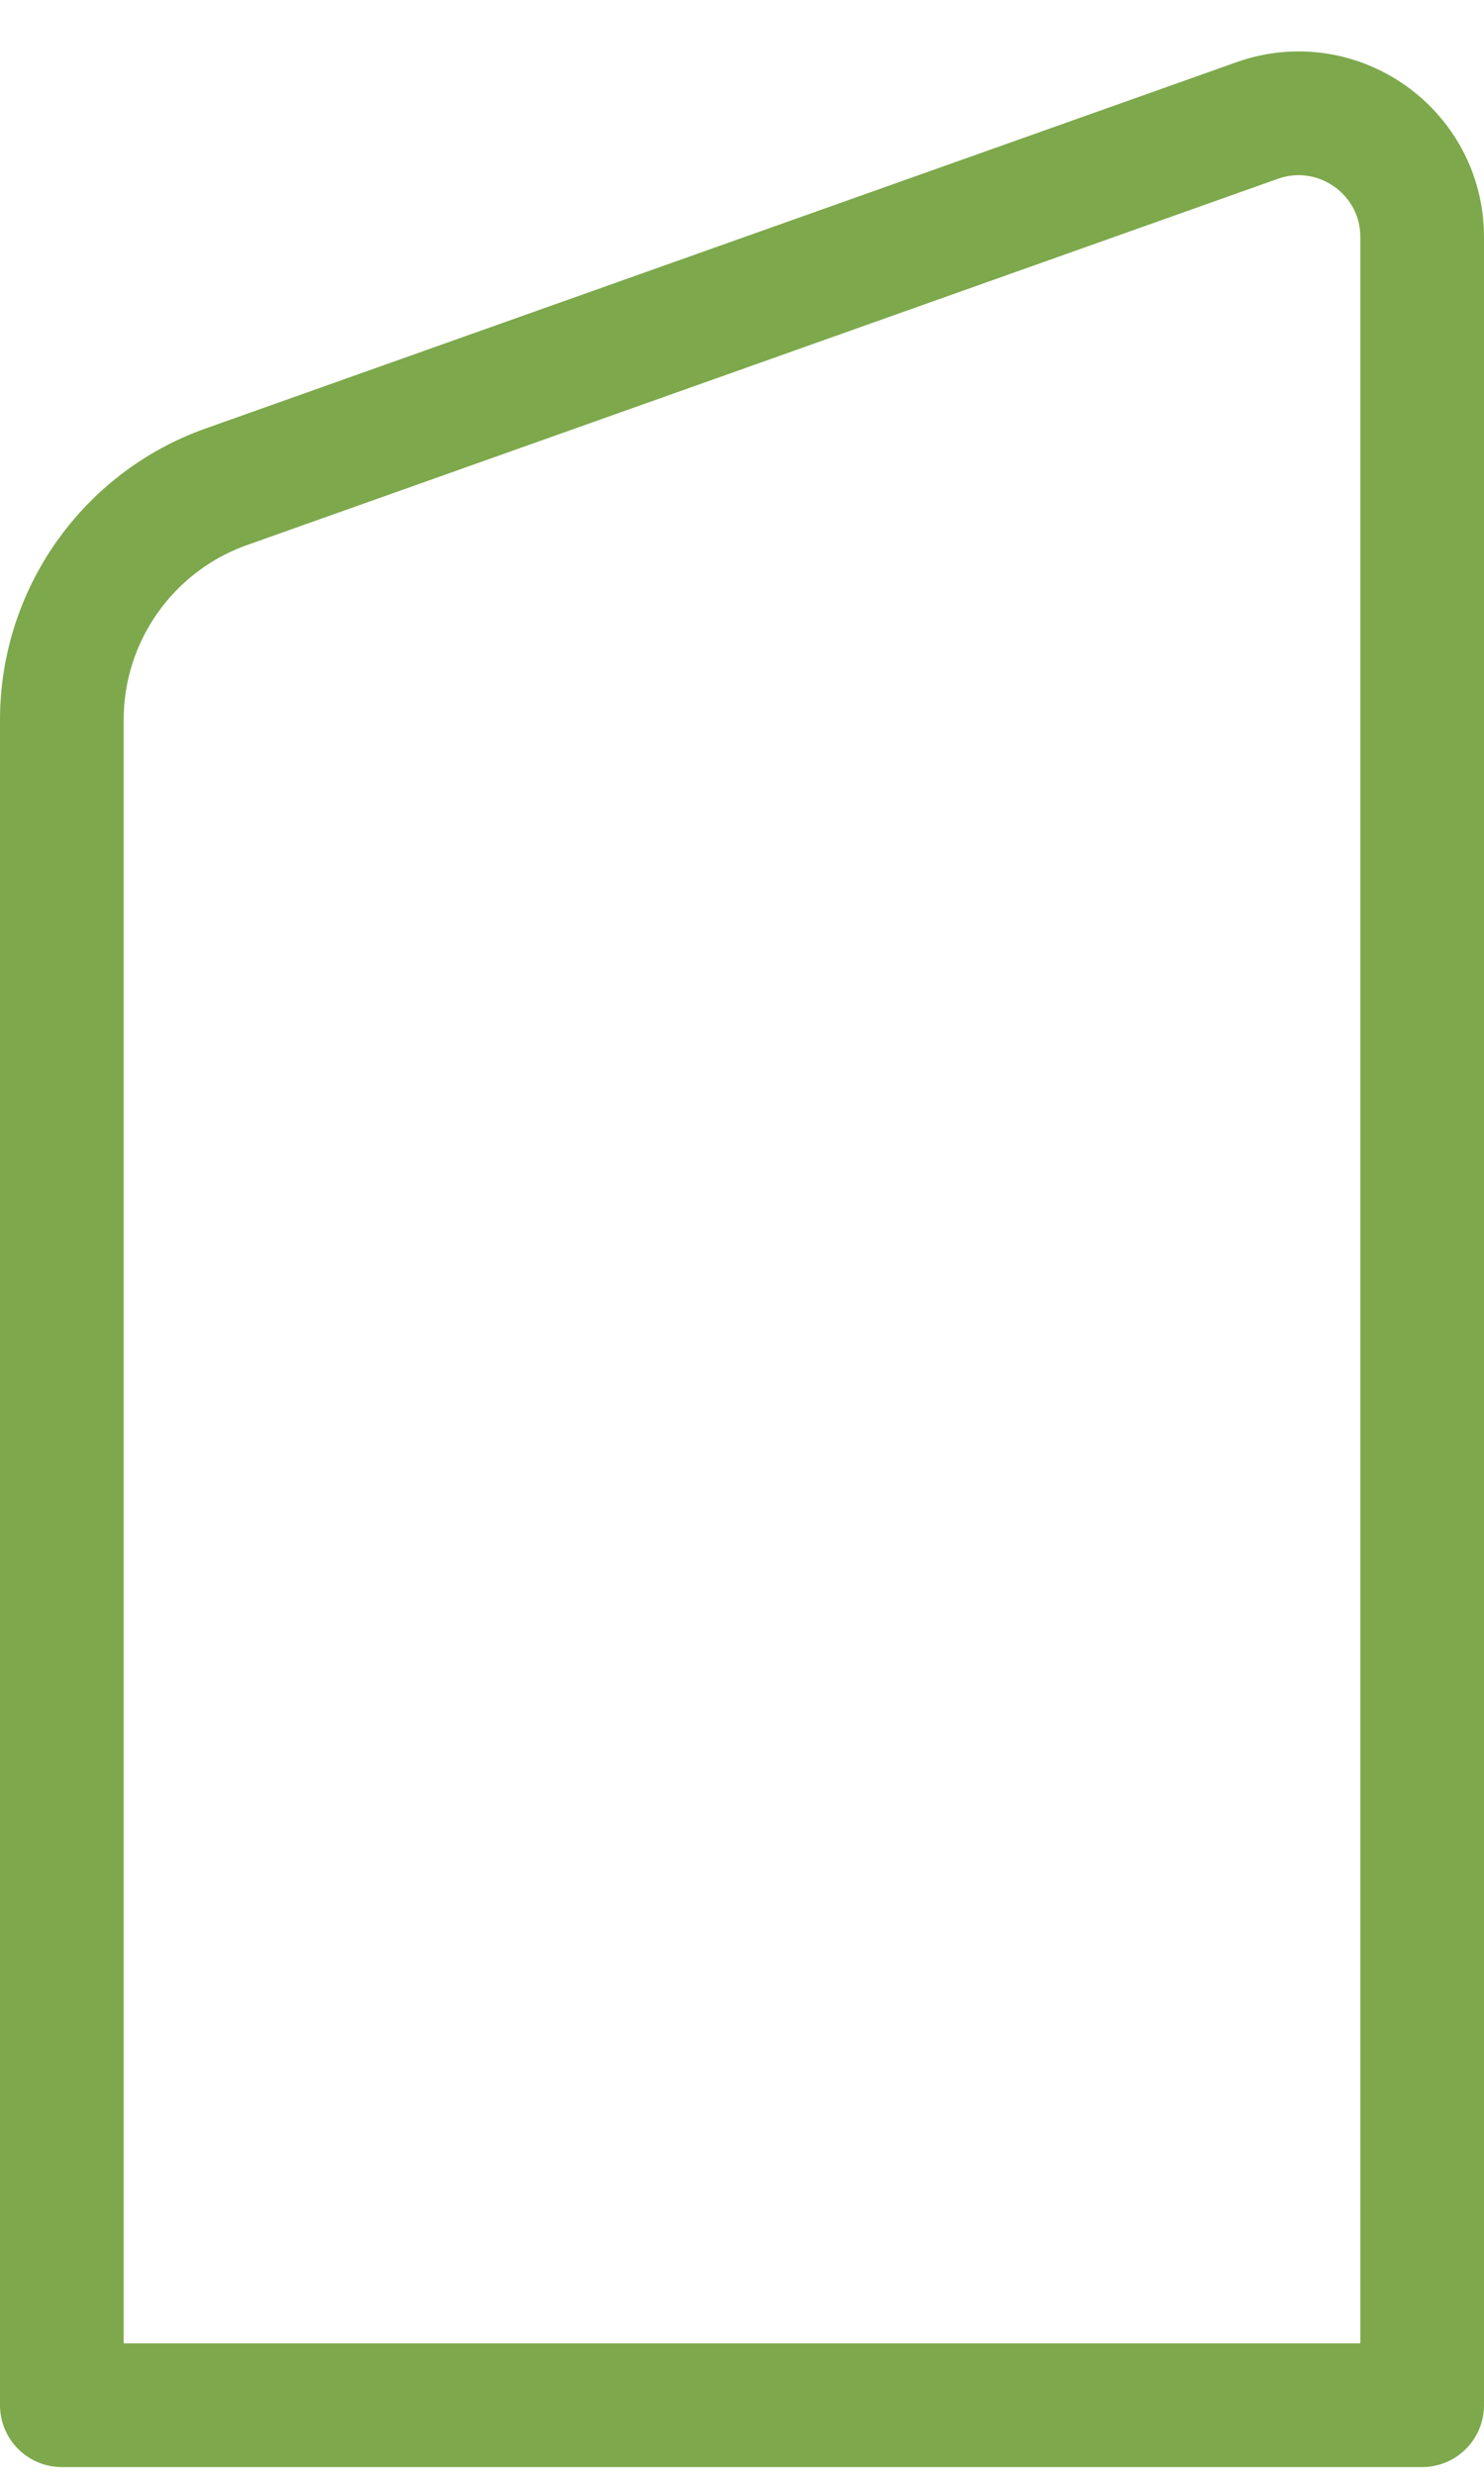 <svg preserveAspectRatio="none" width="100%" height="100%" overflow="visible" style="display: block;" viewBox="0 0 24 40" fill="none" xmlns="http://www.w3.org/2000/svg">
<path id="&#231;&#159;&#169;&#229;&#189;&#162;" fill-rule="evenodd" clip-rule="evenodd" d="M1 11.636C1 9.943 2.066 8.433 3.662 7.867L20.331 1.948C21.633 1.486 23 2.451 23 3.832V38.875H1L1 11.636Z" stroke="#7DA84C" stroke-width="2" stroke-linejoin="round"/>
</svg>
